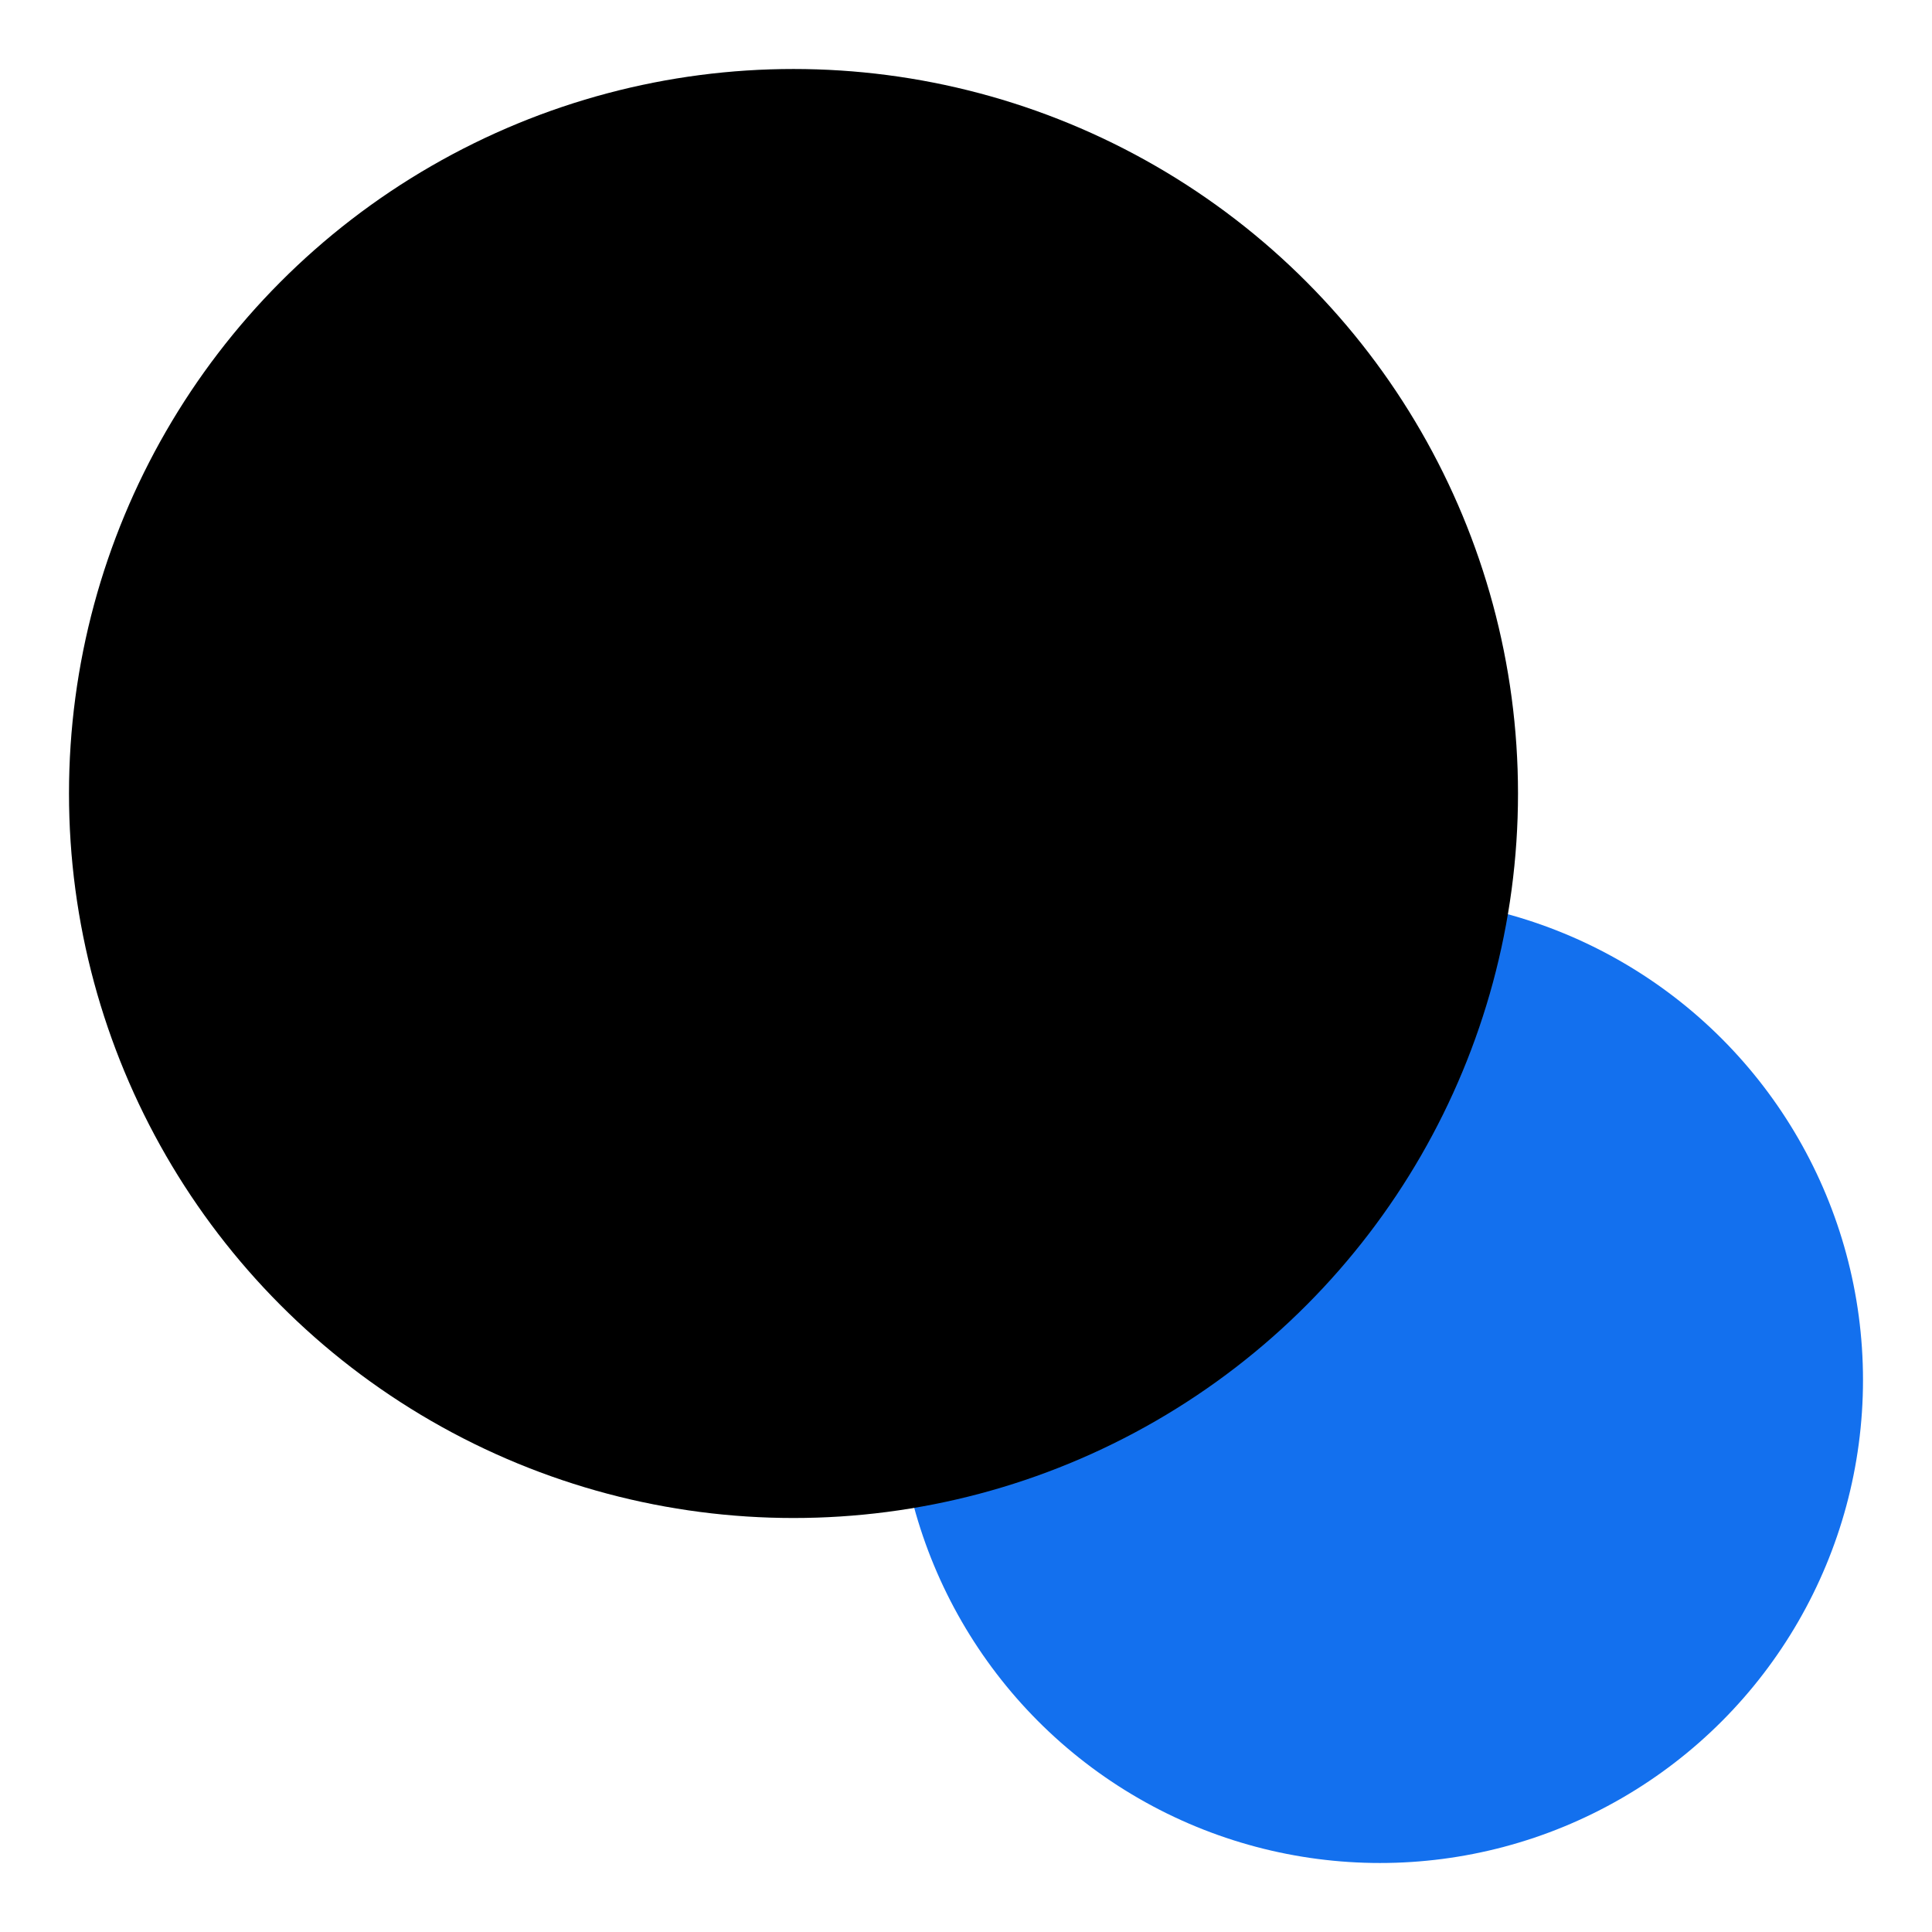 <?xml version="1.0" encoding="UTF-8"?>
<svg width="28px" height="28px" viewBox="0 0 28 28" version="1.1" xmlns="http://www.w3.org/2000/svg" xmlns:xlink="http://www.w3.org/1999/xlink">
    <title>标题符号</title>
    <defs>
        <circle id="path-1" cx="11.5" cy="11.5" r="10.5"></circle>
        <filter x="-4.8%" y="-4.8%" width="109.5%" height="109.5%" filterUnits="objectBoundingBox" id="filter-2">
            <feGaussianBlur stdDeviation="1" in="SourceAlpha" result="shadowBlurInner1"></feGaussianBlur>
            <feOffset dx="0" dy="0" in="shadowBlurInner1" result="shadowOffsetInner1"></feOffset>
            <feComposite in="shadowOffsetInner1" in2="SourceAlpha" operator="arithmetic" k2="-1" k3="1" result="shadowInnerInner1"></feComposite>
            <feColorMatrix values="0 0 0 0 1   0 0 0 0 1   0 0 0 0 1  0 0 0 1 0" type="matrix" in="shadowInnerInner1"></feColorMatrix>
        </filter>
    </defs>
    <g id="标题符号" stroke="none" stroke-width="1" fill="none" fill-rule="evenodd">
        <circle id="椭圆形" fill="#1370EE" transform="translate(20, 20) scale(-1, 1) translate(-20, -20) " cx="20" cy="20" r="7"></circle>
        <g id="椭圆形备份-2" transform="translate(11.5, 11.5) scale(-1, 1) translate(-11.5, -11.5) ">
            <use fill-opacity="0.1" fill="#1BCBFF" fill-rule="evenodd" xlink:href="#path-1"></use>
            <use fill="black" fill-opacity="1" filter="url(#filter-2)" xlink:href="#path-1"></use>
        </g>
        <rect id="矩形" x="0" y="0" width="28" height="28"></rect>
    </g>
</svg>